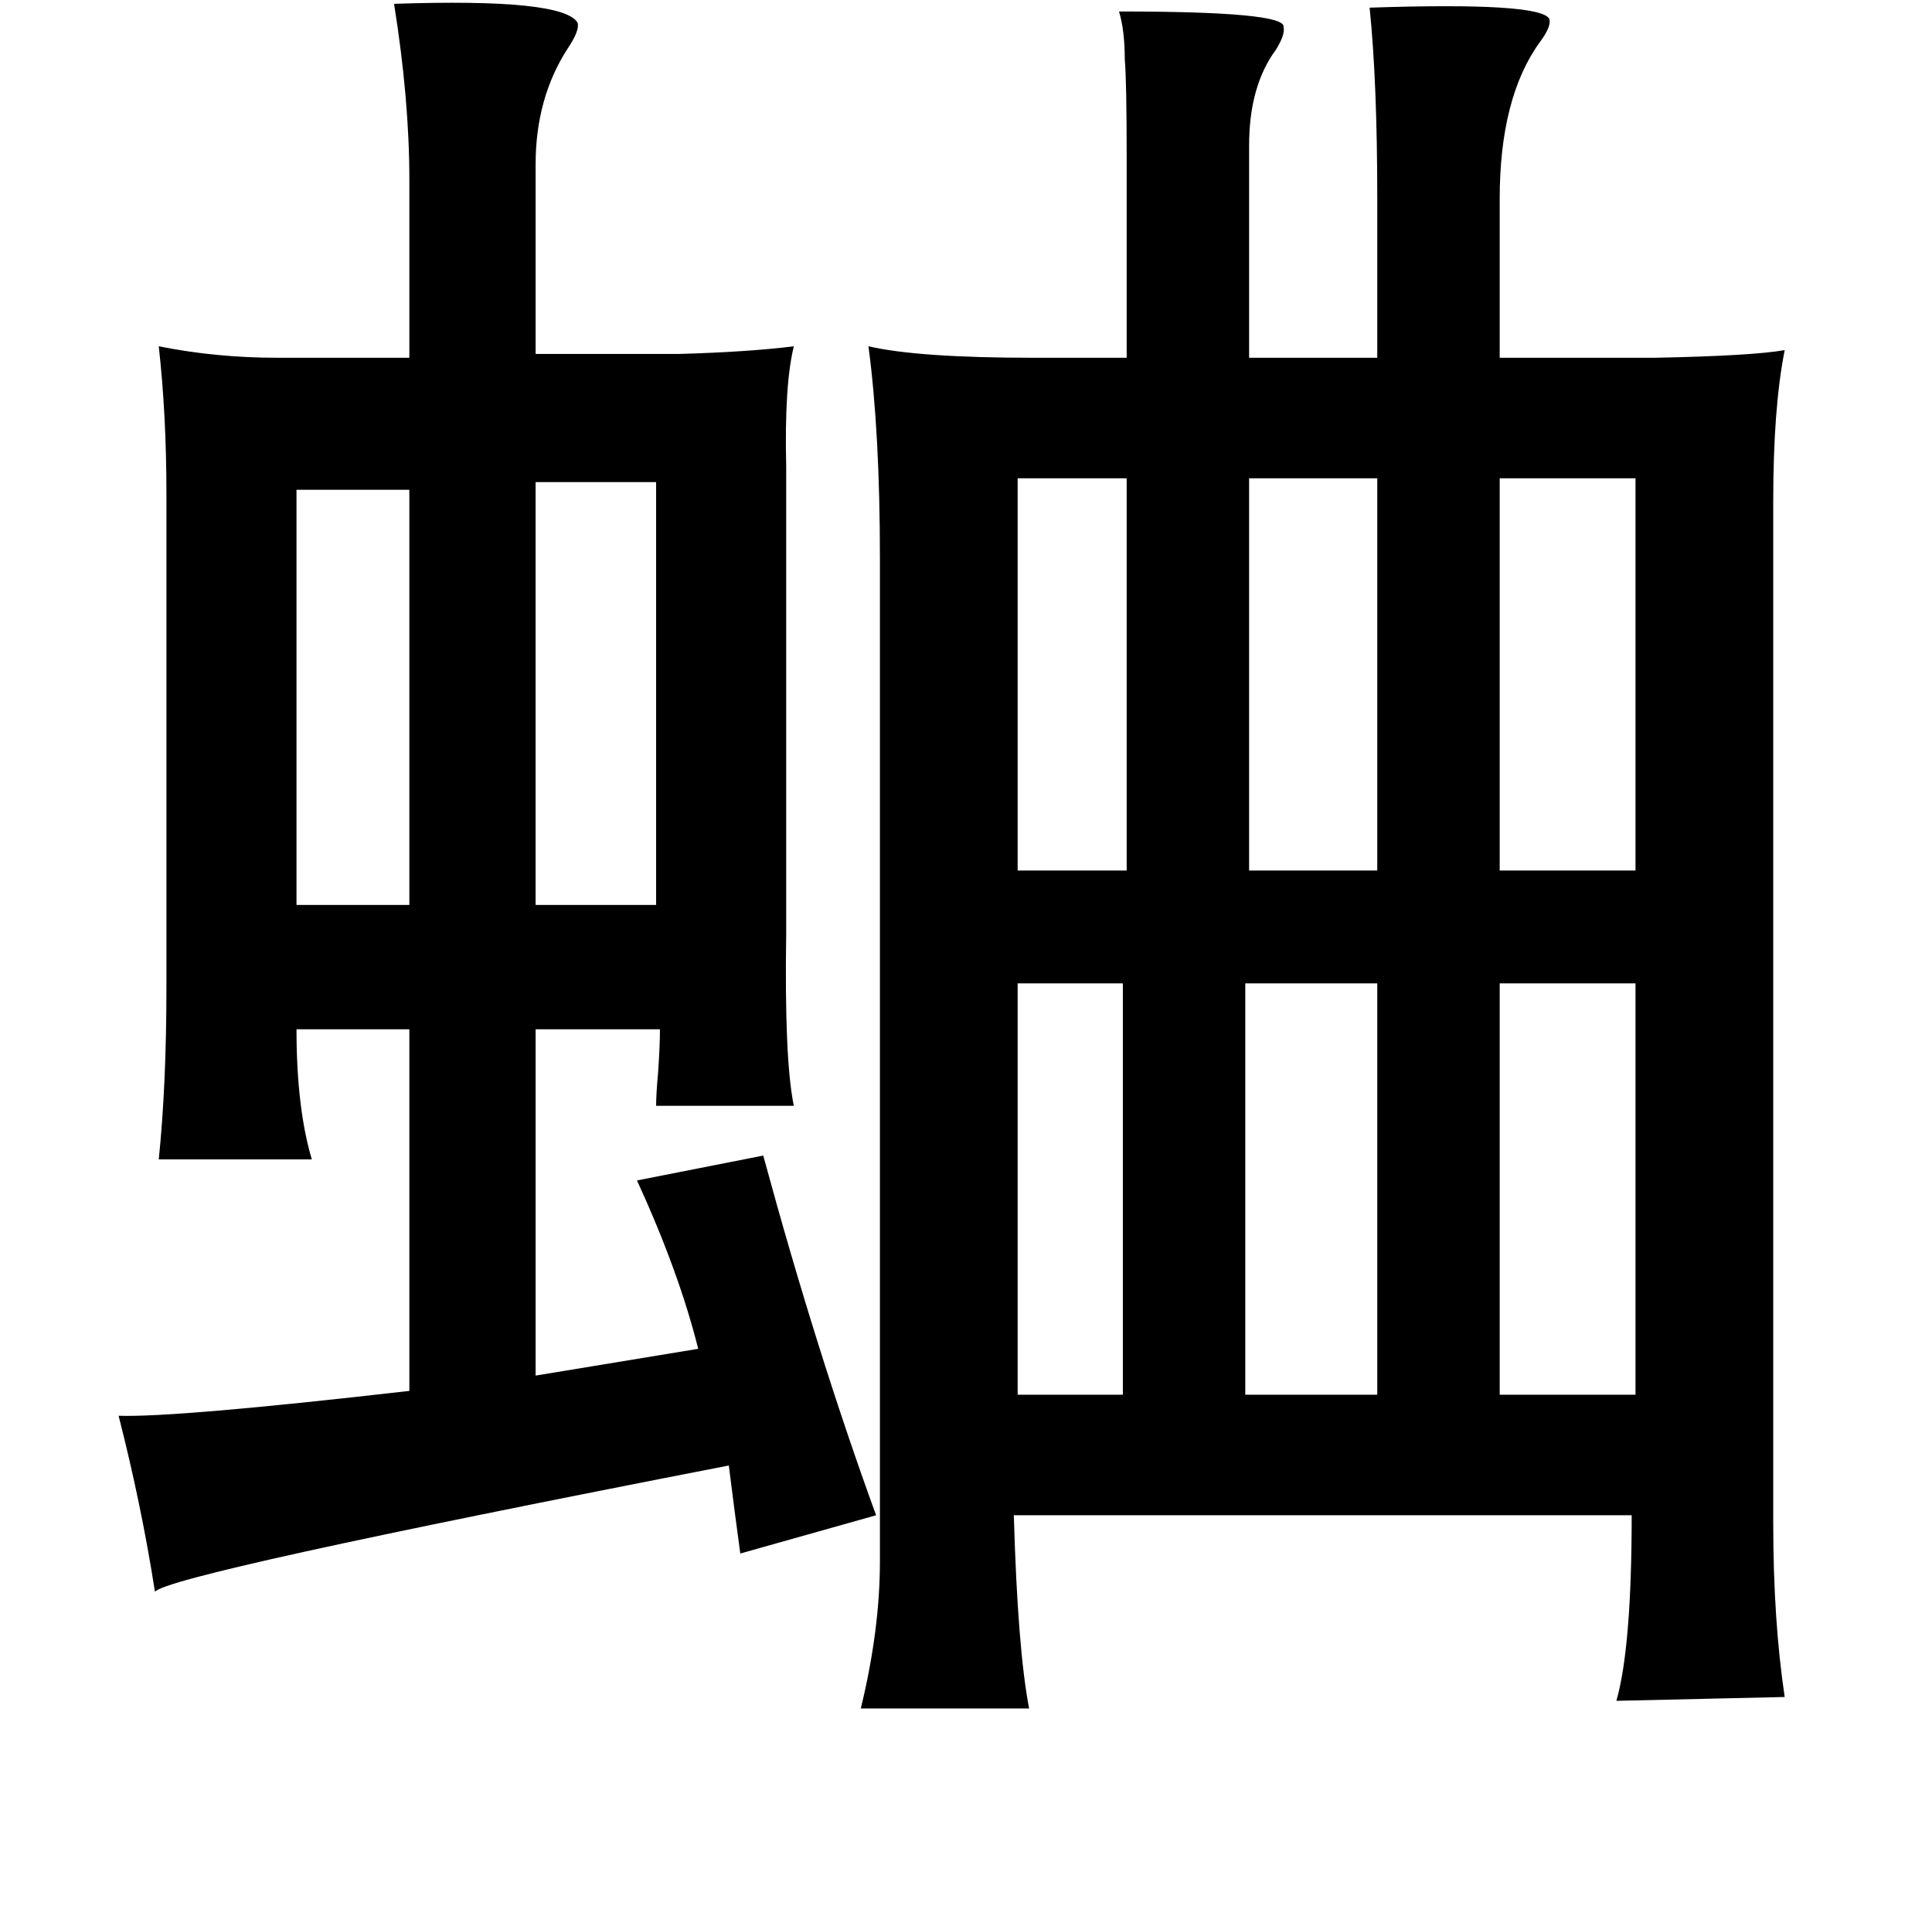 <?xml version="1.0" standalone="no"?>
<!DOCTYPE svg PUBLIC "-//W3C//DTD SVG 1.1//EN" "http://www.w3.org/Graphics/SVG/1.1/DTD/svg11.dtd" >
<svg xmlns="http://www.w3.org/2000/svg" xmlns:xlink="http://www.w3.org/1999/xlink" version="1.1" viewBox="-10 0 1010 1000">
   <path fill="currentColor"
d="M706 4q90 -3 94 6q1 4 -5 12q-21 29 -21 82v83h81q51 -1 68 -4q-6 30 -6 79v534q0 51 6 91l-88 2q8 -28 8 -97h-323q2 70 8 101h-88q10 -41 10 -77v-524q0 -66 -6 -111q26 6 86 6h49v-103q0 -42 -1 -53q0 -15 -3 -25q87 0 86 8q1 4 -4 12q-14 19 -14 50v111h67v-83
q0 -61 -4 -100zM522 250v205h57v-62v-143h-57zM643 250v205h67v-205h-67zM845 250h-71v205h71v-205zM522 514v215h55v-215h-55zM774 514v215h71v-215h-71zM641 514v215h69v-215h-69zM196 2q89 -3 96 10q1 4 -5 13q-17 26 -17 61v99h75q36 -1 60 -4q-5 20 -4 63v244
q-1 66 4 90h-72q0 -6 1 -17q1 -14 1 -23h-65v181l85 -14q-10 -40 -32 -88l66 -13q28 103 59 188l-71 20q-3 -22 -6 -46q-293 57 -300 66q-7 -45 -19 -92q30 1 152 -13v-189h-59q0 41 8 68h-80q4 -39 4 -90v-258q0 -41 -4 -77q30 6 62 6h69v-93q0 -42 -8 -92zM145 256v217h59
v-217h-59zM333 252h-63v221h63v-221z" />
</svg>
